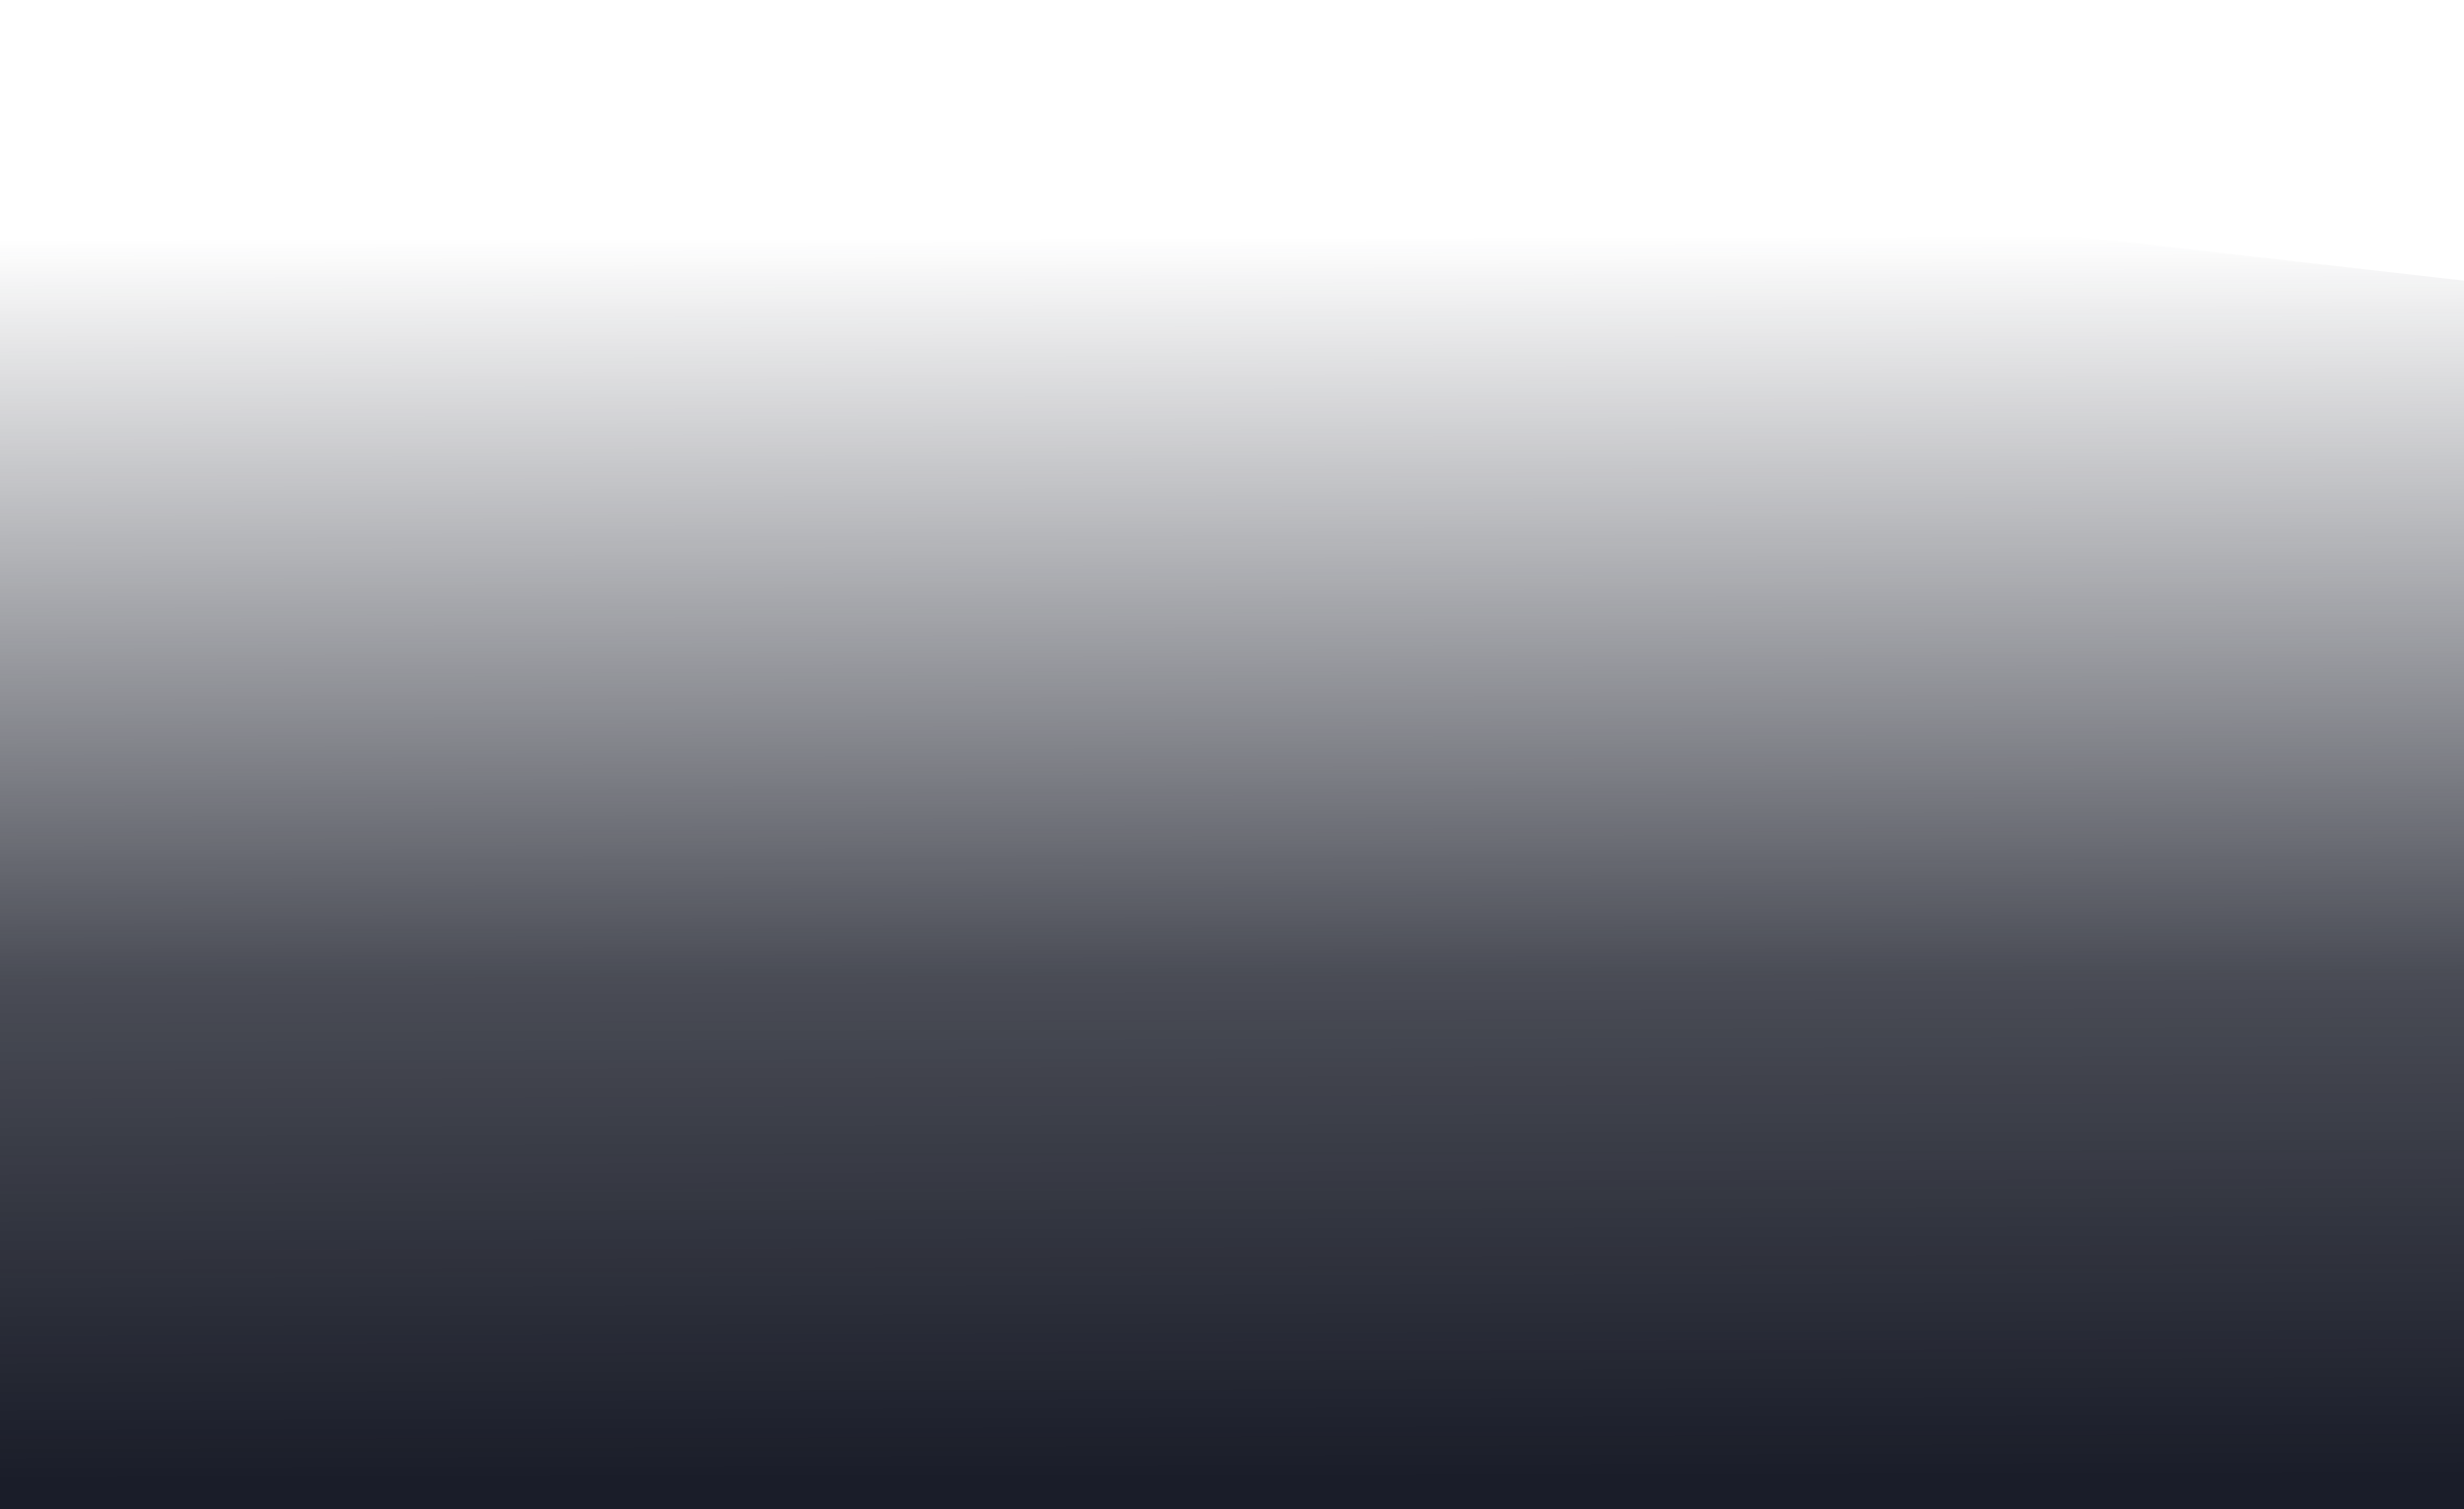 <svg width="1440" height="882" viewBox="0 0 1440 882" fill="none" xmlns="http://www.w3.org/2000/svg">
<path d="M0 0L1440 164V762.545V882H0V0Z" fill="url(#paint0_linear_2603_1211)"/>
<defs>
<linearGradient id="paint0_linear_2603_1211" x1="657.5" y1="138.5" x2="659.153" y2="864.546" gradientUnits="userSpaceOnUse">
<stop stop-color="#1A1D29" stop-opacity="0"/>
<stop offset="0.596" stop-color="#1A1D29" stop-opacity="0.792"/>
<stop offset="1" stop-color="#1A1D29"/>
</linearGradient>
</defs>
</svg>
